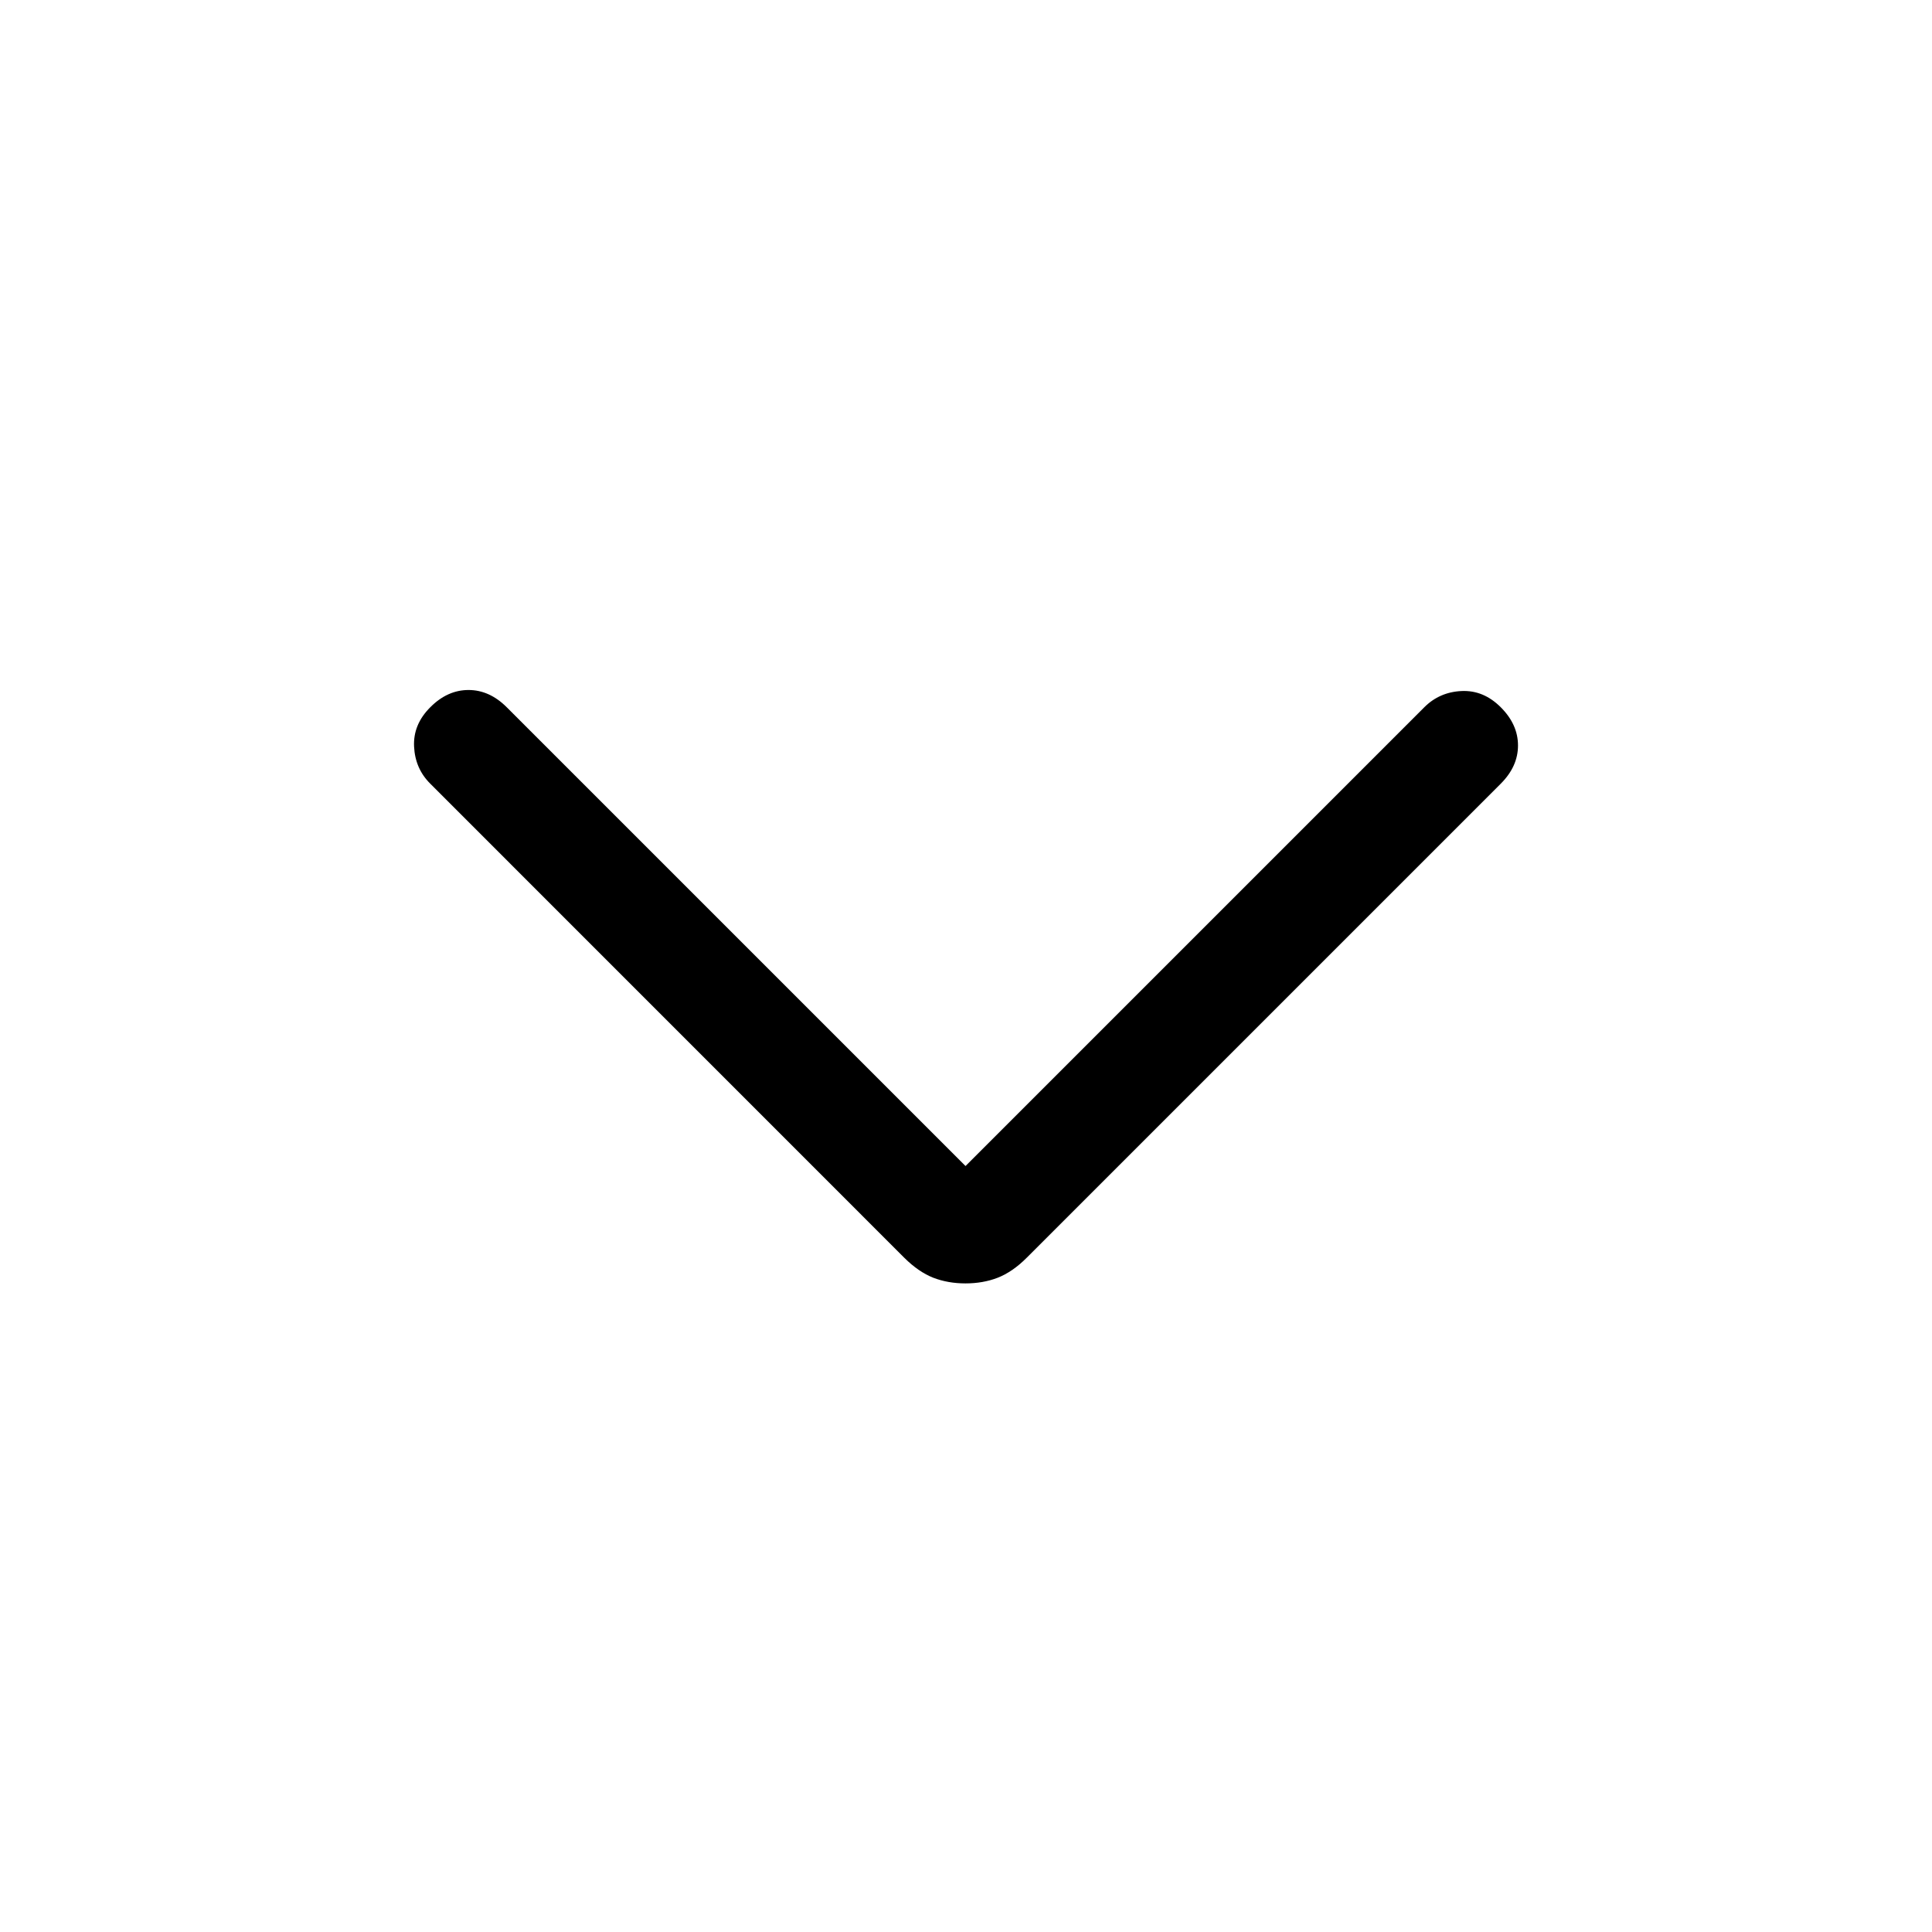 <svg width="28" height="28" viewBox="0 0 28 28" fill="none" xmlns="http://www.w3.org/2000/svg">
<path d="M13.993 18.6C13.824 18.6 13.669 18.573 13.526 18.518C13.384 18.462 13.244 18.366 13.107 18.23L6.236 11.358C6.089 11.212 6.011 11.032 6.001 10.819C5.991 10.606 6.069 10.417 6.236 10.25C6.402 10.083 6.587 10 6.79 10C6.992 10 7.177 10.083 7.344 10.25L13.993 16.899L20.642 10.25C20.788 10.104 20.968 10.025 21.181 10.015C21.394 10.005 21.583 10.083 21.75 10.25C21.917 10.417 22 10.601 22 10.804C22 11.007 21.917 11.191 21.75 11.358L14.878 18.23C14.742 18.366 14.602 18.462 14.459 18.518C14.317 18.573 14.161 18.6 13.993 18.6Z" fill="black"/>
</svg>
